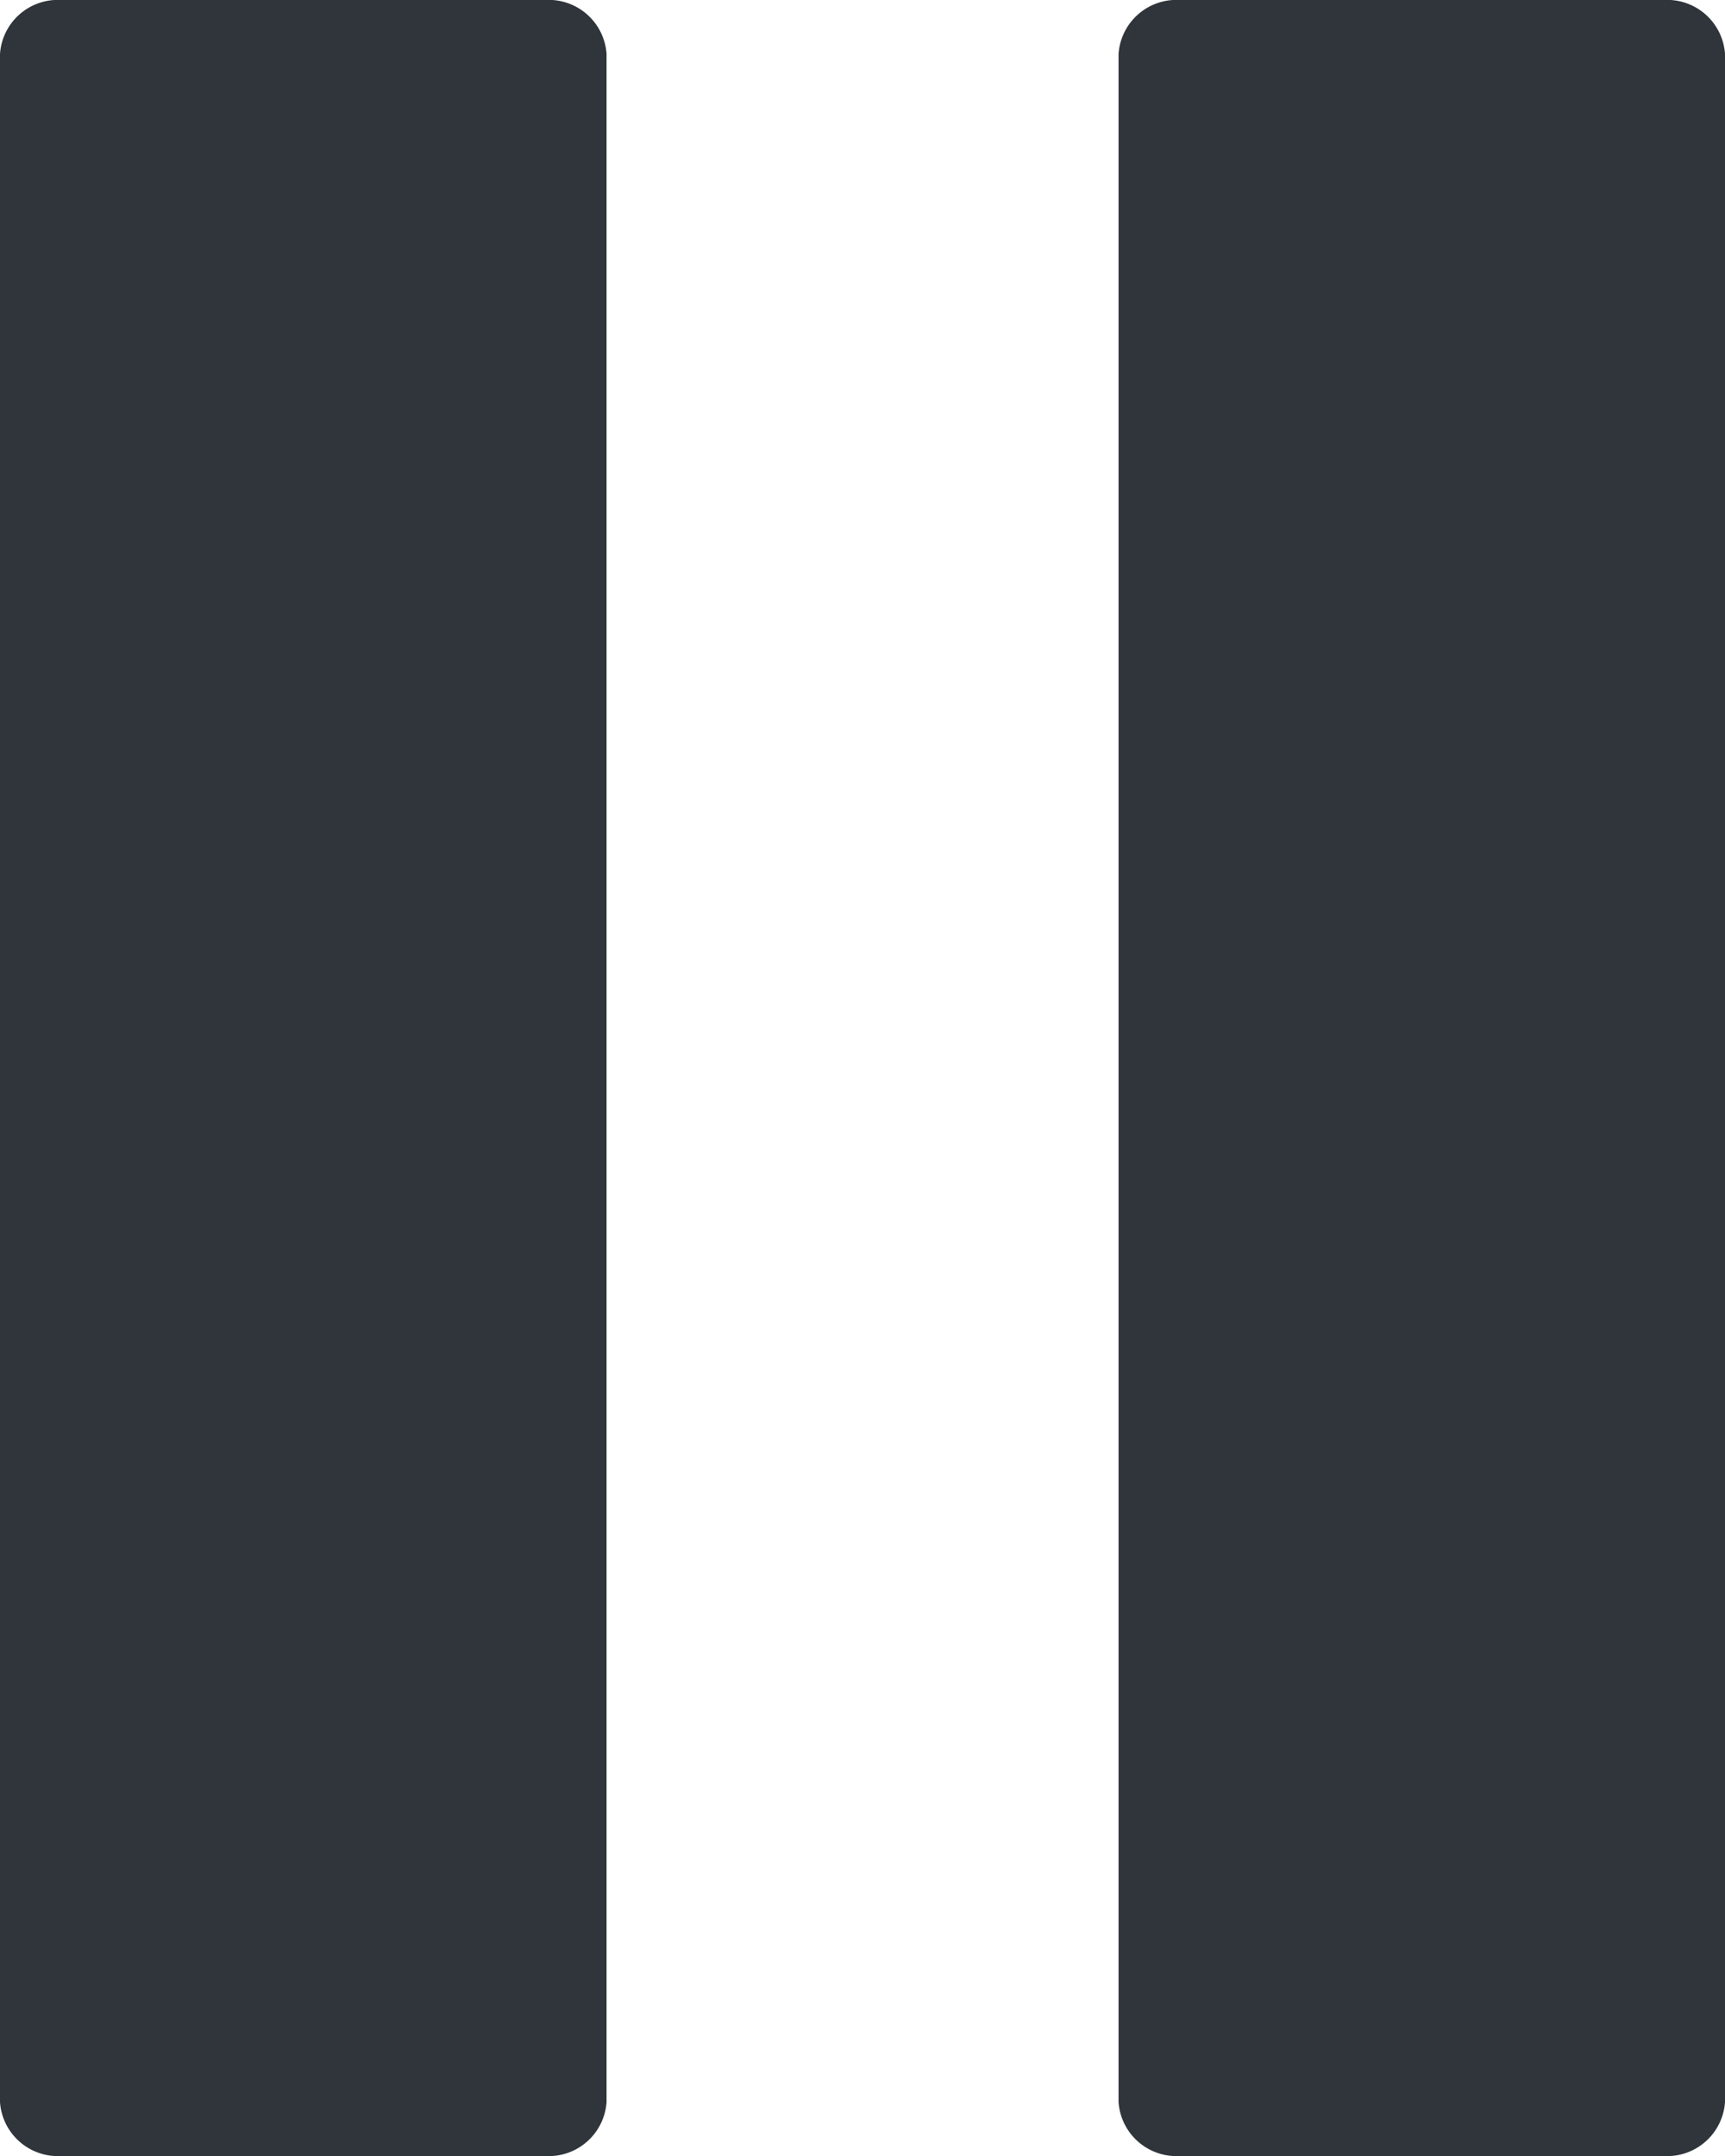<svg xmlns="http://www.w3.org/2000/svg" width="16" height="20" viewBox="0 0 16 20">
  <g id="Icon_ionic-ios-pause" data-name="Icon ionic-ios-pause" transform="translate(-9 -6.75)">
    <path id="Path_41" data-name="Path 41" d="M14.055,26.75H9.57a.538.538,0,0,1-.57-.5v-19a.538.538,0,0,1,.57-.5h4.486a.538.538,0,0,1,.57.5v19A.538.538,0,0,1,14.055,26.75Z" fill="#2f353a"/>
    <path id="Path_42" data-name="Path 42" d="M26.43,26.75H21.945a.538.538,0,0,1-.57-.5v-19a.538.538,0,0,1,.57-.5H26.43a.538.538,0,0,1,.57.5v19A.538.538,0,0,1,26.43,26.75Z" transform="translate(-2)" fill="#2f353a"/>
  </g>
</svg>
